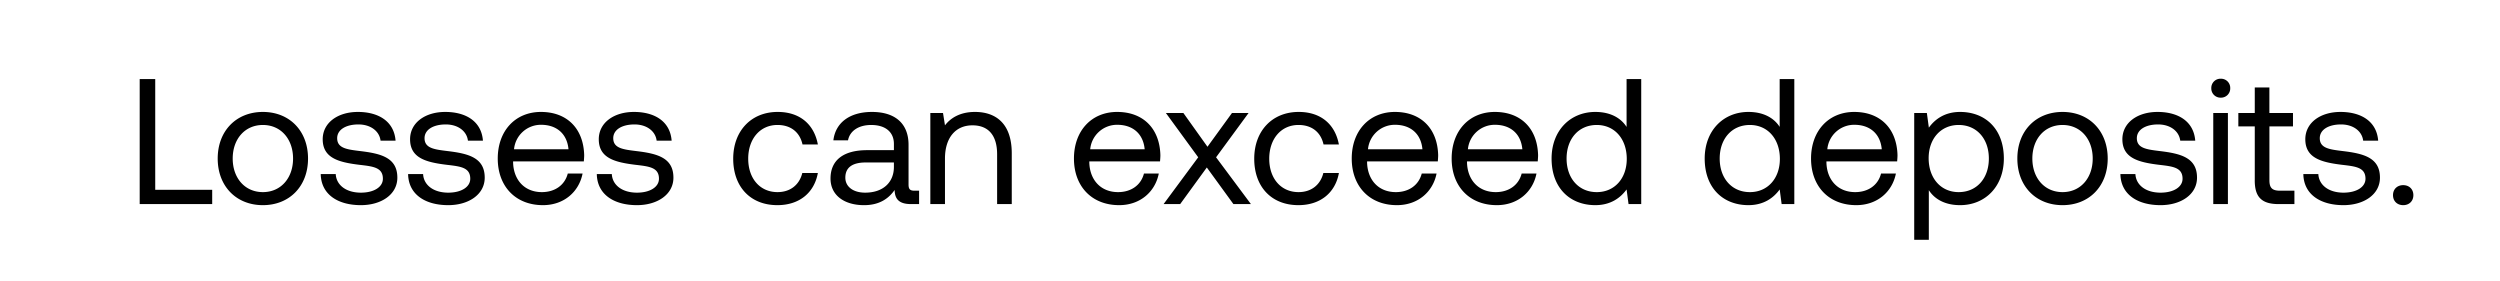 <svg width="98" height="11" viewBox="0 0 98 11" fill="none" xmlns="http://www.w3.org/2000/svg"><path d="M8.318 8v-.56H6.085V3.1h-.609V8h2.842zm1.987.042c1.043 0 1.77-.742 1.77-1.827s-.727-1.827-1.77-1.827c-1.043 0-1.771.742-1.771 1.827s.728 1.827 1.77 1.827zm0-.511c-.707 0-1.183-.553-1.183-1.316s.476-1.316 1.183-1.316c.707 0 1.183.553 1.183 1.316s-.476 1.316-1.183 1.316zm2.268-.707c.014.784.651 1.218 1.575 1.218.791 0 1.428-.413 1.428-1.078 0-.791-.65-.945-1.463-1.043-.518-.063-.896-.112-.896-.504 0-.329.336-.539.833-.539.49 0 .826.273.868.637h.588c-.056-.742-.644-1.12-1.456-1.127-.805-.007-1.4.42-1.4 1.071 0 .742.637.903 1.435 1.001.532.063.924.098.924.546 0 .329-.357.546-.86.546-.596 0-.967-.308-.988-.728h-.588zm3.425 0c.014.784.65 1.218 1.575 1.218.79 0 1.428-.413 1.428-1.078 0-.791-.651-.945-1.463-1.043-.518-.063-.896-.112-.896-.504 0-.329.336-.539.833-.539.49 0 .826.273.868.637h.588c-.056-.742-.644-1.12-1.456-1.127-.805-.007-1.4.42-1.4 1.071 0 .742.637.903 1.435 1.001.532.063.924.098.924.546 0 .329-.357.546-.861.546-.595 0-.966-.308-.987-.728h-.588zm5.285 1.218c.826 0 1.414-.525 1.554-1.239h-.58c-.12.462-.512.728-1.016.728-.679 0-1.106-.476-1.127-1.155v-.049h2.772c.007-.084.014-.168.014-.245-.028-1.057-.686-1.694-1.694-1.694s-1.694.742-1.694 1.827c0 1.092.7 1.827 1.771 1.827zM20.15 5.851a1.057 1.057 0 011.064-.959c.595 0 1.015.343 1.071.959H20.15zm3.245.973c.014.784.651 1.218 1.575 1.218.791 0 1.428-.413 1.428-1.078 0-.791-.65-.945-1.463-1.043-.518-.063-.896-.112-.896-.504 0-.329.336-.539.833-.539.49 0 .826.273.868.637h.588c-.056-.742-.644-1.12-1.456-1.127-.805-.007-1.4.42-1.4 1.071 0 .742.637.903 1.435 1.001.532.063.924.098.924.546 0 .329-.357.546-.86.546-.596 0-.967-.308-.988-.728h-.588zm7.076 1.218c.868 0 1.449-.49 1.589-1.26h-.61c-.111.455-.461.749-.972.749-.686 0-1.148-.532-1.148-1.309 0-.777.462-1.323 1.148-1.323.525 0 .875.287.98.763h.602c-.147-.784-.7-1.274-1.575-1.274-1.036 0-1.743.742-1.743 1.834 0 1.113.686 1.82 1.729 1.82zm5.375-.567c-.161 0-.231-.049-.231-.238V5.676c0-.833-.525-1.288-1.435-1.288-.861 0-1.428.413-1.512 1.113h.574c.07-.364.406-.602.91-.602.56 0 .889.28.889.742v.245h-1.05c-.938 0-1.435.399-1.435 1.113 0 .651.532 1.043 1.316 1.043.616 0 .973-.273 1.197-.595.007.35.168.553.644.553h.315v-.525h-.182zm-.805-.931c0 .595-.413 1.008-1.127 1.008-.476 0-.777-.238-.777-.588 0-.406.287-.595.798-.595h1.106v.175zm3.178-2.156c-.602 0-.966.252-1.176.525l-.077-.483h-.497V8h.574V6.215c0-.805.406-1.302 1.078-1.302.623 0 .966.392.966 1.134V8h.574V6.012c0-1.183-.637-1.624-1.442-1.624zm5.651 3.654c.826 0 1.414-.525 1.554-1.239h-.581c-.119.462-.511.728-1.015.728-.679 0-1.106-.476-1.127-1.155v-.049h2.772c.007-.084.014-.168.014-.245-.028-1.057-.686-1.694-1.694-1.694s-1.694.742-1.694 1.827c0 1.092.7 1.827 1.771 1.827zm-1.134-2.191a1.057 1.057 0 011.064-.959c.595 0 1.015.343 1.071.959h-2.135zM45.613 8h.65l1.044-1.435L48.35 8h.686L47.67 6.166l1.274-1.736h-.651l-.96 1.323-.944-1.323h-.686l1.267 1.736L45.613 8zm5.282.042c.868 0 1.45-.49 1.59-1.26h-.61c-.112.455-.462.749-.973.749-.686 0-1.148-.532-1.148-1.309 0-.777.462-1.323 1.148-1.323.525 0 .875.287.98.763h.602c-.147-.784-.7-1.274-1.575-1.274-1.036 0-1.743.742-1.743 1.834 0 1.113.686 1.82 1.73 1.82zm3.864 0c.826 0 1.414-.525 1.554-1.239h-.581c-.12.462-.511.728-1.015.728-.68 0-1.106-.476-1.127-1.155v-.049h2.772c.007-.084.014-.168.014-.245-.028-1.057-.686-1.694-1.694-1.694s-1.694.742-1.694 1.827c0 1.092.7 1.827 1.77 1.827zm-1.134-2.191a1.057 1.057 0 011.064-.959c.595 0 1.015.343 1.07.959h-2.134zm5.05 2.191c.827 0 1.415-.525 1.555-1.239h-.581c-.12.462-.511.728-1.015.728-.68 0-1.106-.476-1.127-1.155v-.049h2.772c.007-.084.014-.168.014-.245-.028-1.057-.686-1.694-1.694-1.694s-1.694.742-1.694 1.827c0 1.092.7 1.827 1.77 1.827zm-1.133-2.191a1.057 1.057 0 011.064-.959c.595 0 1.015.343 1.07.959h-2.134zm6.22-.875c-.217-.343-.623-.588-1.225-.588-.987 0-1.715.735-1.715 1.827 0 1.162.728 1.827 1.715 1.827.602 0 .987-.287 1.225-.616l.077.574h.497V3.1h-.574v1.876zm-1.17 2.555c-.706 0-1.182-.539-1.182-1.316s.476-1.316 1.183-1.316c.7 0 1.176.546 1.176 1.33 0 .763-.476 1.302-1.176 1.302zm7.172-2.555c-.217-.343-.623-.588-1.225-.588-.987 0-1.715.735-1.715 1.827 0 1.162.728 1.827 1.715 1.827.602 0 .987-.287 1.225-.616L69.84 8h.497V3.1h-.574v1.876zm-1.17 2.555c-.706 0-1.182-.539-1.182-1.316s.476-1.316 1.183-1.316c.7 0 1.176.546 1.176 1.33 0 .763-.476 1.302-1.176 1.302zm4.17.511c.827 0 1.415-.525 1.555-1.239h-.582c-.118.462-.51.728-1.014.728-.68 0-1.106-.476-1.127-1.155v-.049h2.772c.007-.084.014-.168.014-.245-.029-1.057-.687-1.694-1.695-1.694-1.007 0-1.694.742-1.694 1.827 0 1.092.7 1.827 1.772 1.827zm-1.133-2.191a1.057 1.057 0 011.064-.959c.595 0 1.015.343 1.07.959H71.63zm5.204-1.463c-.601 0-.986.287-1.224.616l-.078-.574h-.496V9.4h.573V7.454c.218.343.624.588 1.225.588.988 0 1.716-.735 1.716-1.827 0-1.162-.728-1.827-1.716-1.827zm-.055 3.143c-.7 0-1.177-.546-1.177-1.33 0-.763.477-1.302 1.177-1.302.707 0 1.183.539 1.183 1.316s-.476 1.316-1.183 1.316zm4.072.511c1.042 0 1.77-.742 1.77-1.827s-.728-1.827-1.77-1.827c-1.044 0-1.772.742-1.772 1.827s.728 1.827 1.772 1.827zm0-.511c-.708 0-1.184-.553-1.184-1.316s.476-1.316 1.183-1.316c.707 0 1.183.553 1.183 1.316s-.476 1.316-1.183 1.316zm2.268-.707c.014.784.651 1.218 1.575 1.218.791 0 1.428-.413 1.428-1.078 0-.791-.651-.945-1.463-1.043-.518-.063-.896-.112-.896-.504 0-.329.336-.539.833-.539.49 0 .826.273.868.637h.588c-.056-.742-.644-1.12-1.456-1.127-.805-.007-1.4.42-1.4 1.071 0 .742.637.903 1.435 1.001.532.063.924.098.924.546 0 .329-.357.546-.861.546-.595 0-.966-.308-.987-.728h-.588zm3.934-2.996a.36.36 0 00.371-.371.36.36 0 00-.37-.371.36.36 0 00-.372.371.36.36 0 00.371.371zM86.76 8h.574V4.43h-.574V8zm1.626-.931c0 .63.246.931.931.931h.624v-.525h-.567c-.308 0-.413-.112-.413-.413V4.955h.924V4.43h-.925V3.429h-.573V4.43h-.644v.525h.644v2.114zm1.905-.245c.014.784.65 1.218 1.575 1.218.79 0 1.428-.413 1.428-1.078 0-.791-.651-.945-1.463-1.043-.518-.063-.896-.112-.896-.504 0-.329.336-.539.833-.539.49 0 .826.273.868.637h.588c-.056-.742-.644-1.12-1.456-1.127-.805-.007-1.4.42-1.4 1.071 0 .742.637.903 1.435 1.001.532.063.924.098.924.546 0 .329-.357.546-.861.546-.595 0-.966-.308-.987-.728h-.588zm3.515.826c0 .238.168.392.4.392.23 0 .398-.154.398-.392 0-.238-.168-.392-.399-.392-.23 0-.399.154-.399.392z" fill="#000"/></svg>